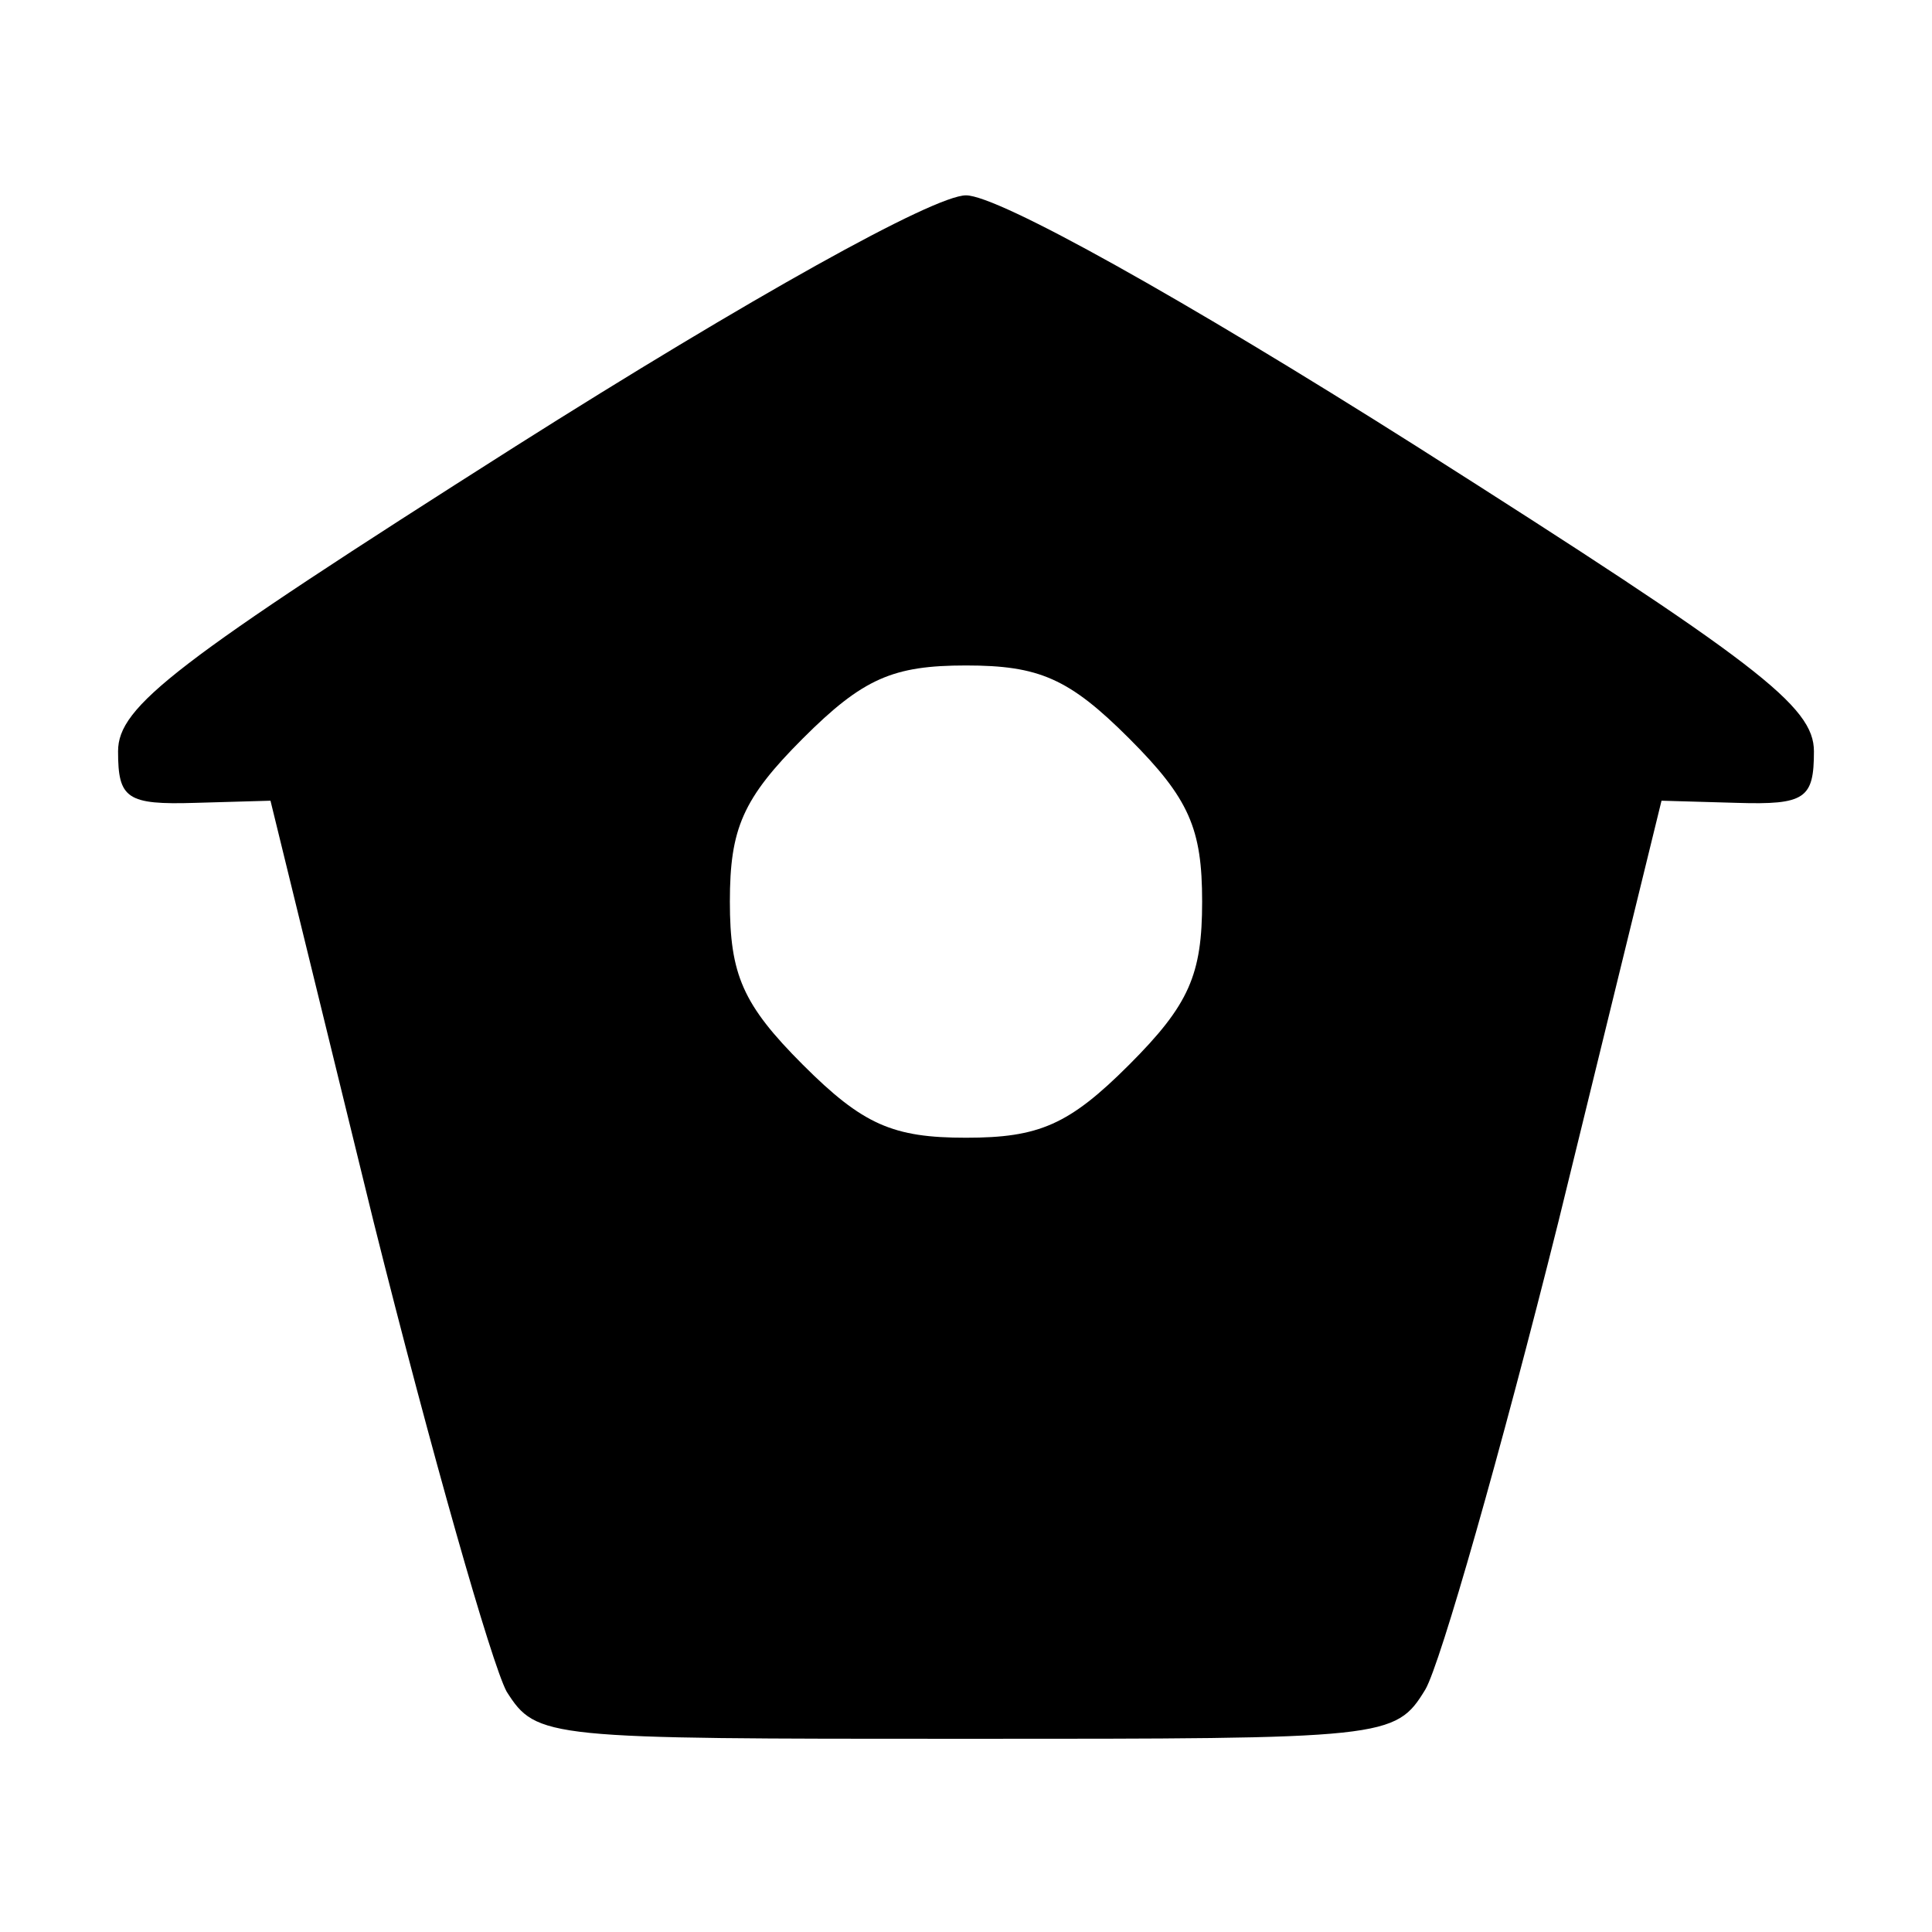 <?xml version="1.0" standalone="no"?>
<!DOCTYPE svg PUBLIC "-//W3C//DTD SVG 20010904//EN"
 "http://www.w3.org/TR/2001/REC-SVG-20010904/DTD/svg10.dtd">
<svg version="1.0" xmlns="http://www.w3.org/2000/svg"
 width="90pt" height="90pt" viewBox="0 0 90 90"
 preserveAspectRatio="xMidYMid meet">
<g transform="translate(0,90) scale(0.1,-0.1)"
fill="#000000" stroke="none">
<path d="M240 692 c-159 -101 -185 -121 -185 -142 0 -22 4 -25 36 -24 l35 1
48 -196 c27 -108 55 -206 62 -219 14 -22 18 -22 214 -22 196 0 200 0 214 23 7
12 35 110 62 218 l48 196 35 -1 c32 -1 36 2 36 24 0 21 -26 41 -185 142 -109
69 -195 117 -210 117 -15 0 -101 -48 -210 -117z m286 -136 c28 -28 34 -42 34
-76 0 -34 -6 -48 -34 -76 -28 -28 -42 -34 -76 -34 -34 0 -48 6 -76 34 -28 28
-34 42 -34 76 0 34 6 48 34 76 28 28 42 34 76 34 34 0 48 -6 76 -34z"/>
</g>
</svg>
